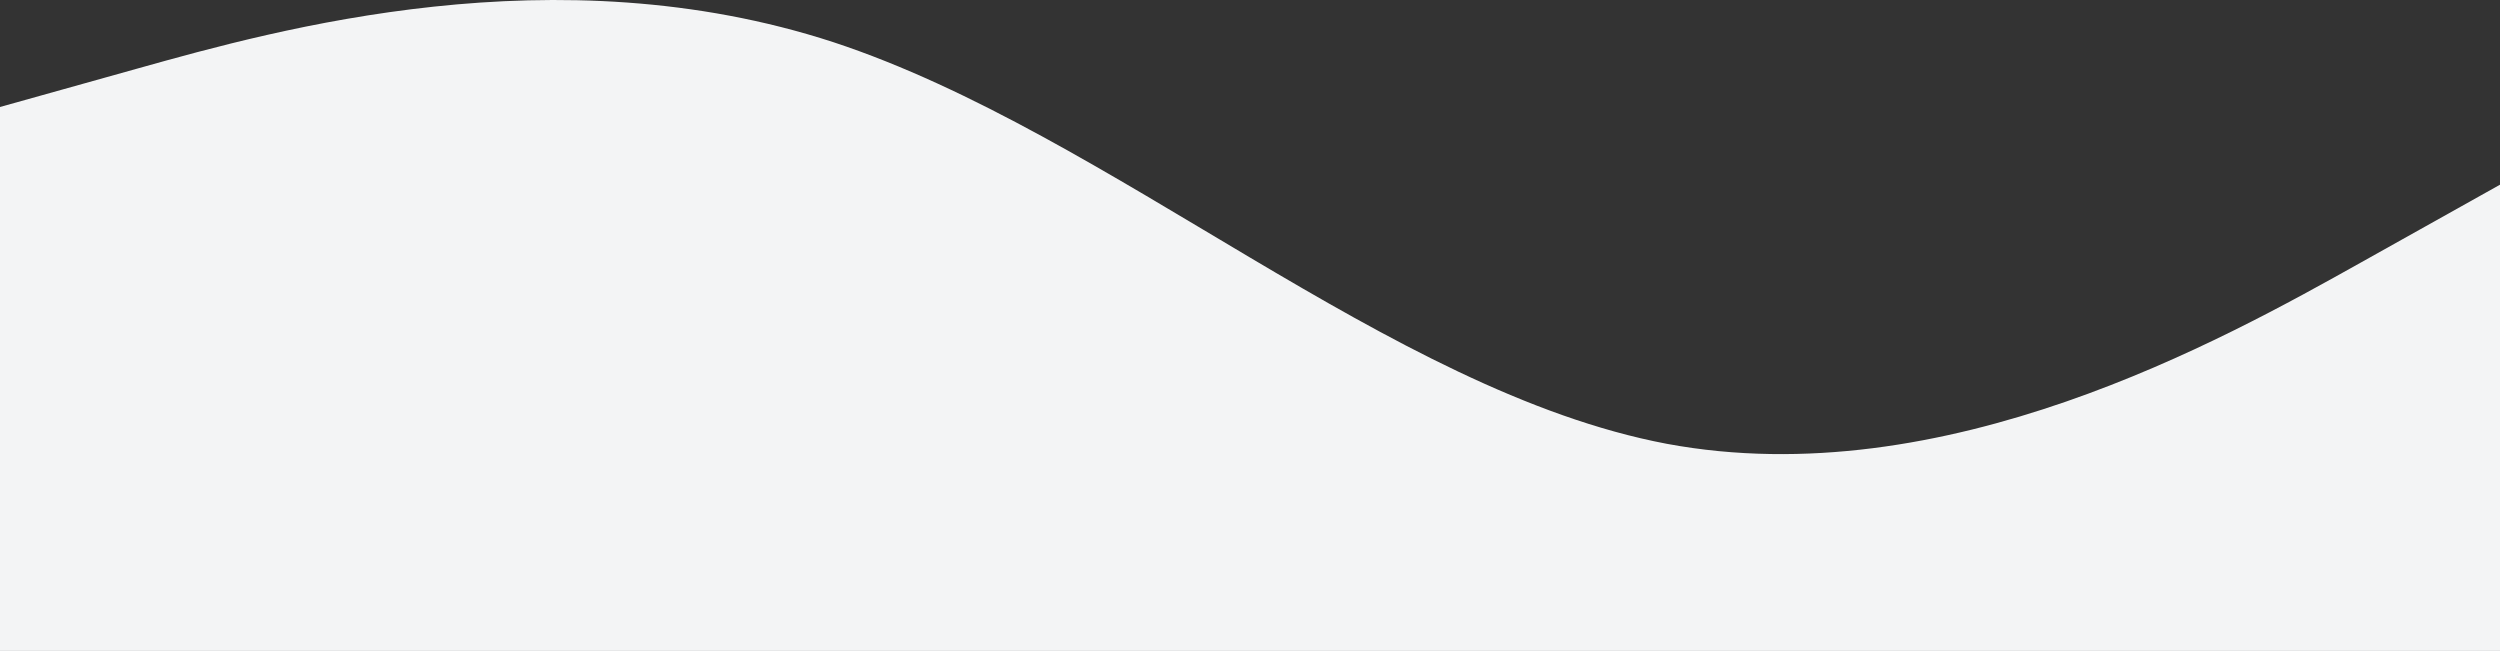 <svg xmlns="http://www.w3.org/2000/svg" viewBox="0 0 1920 499.898">
  <rect x="0" y="0" width="1920" height="499.898" fill="#333333" stroke="none"/>
  <path id="wave" d="M0,134.109l106.667-29.837C213.333,74.435,426.667,14.76,640,84.318c213.333,70.3,426.667,267.977,640,308.444,213.333,39.721,426.667-79.628,533.333-139.3L1920,193.784V551.833H0Z" transform="translate(0 -51.935)" fill="#f3f4f5"/>
</svg>